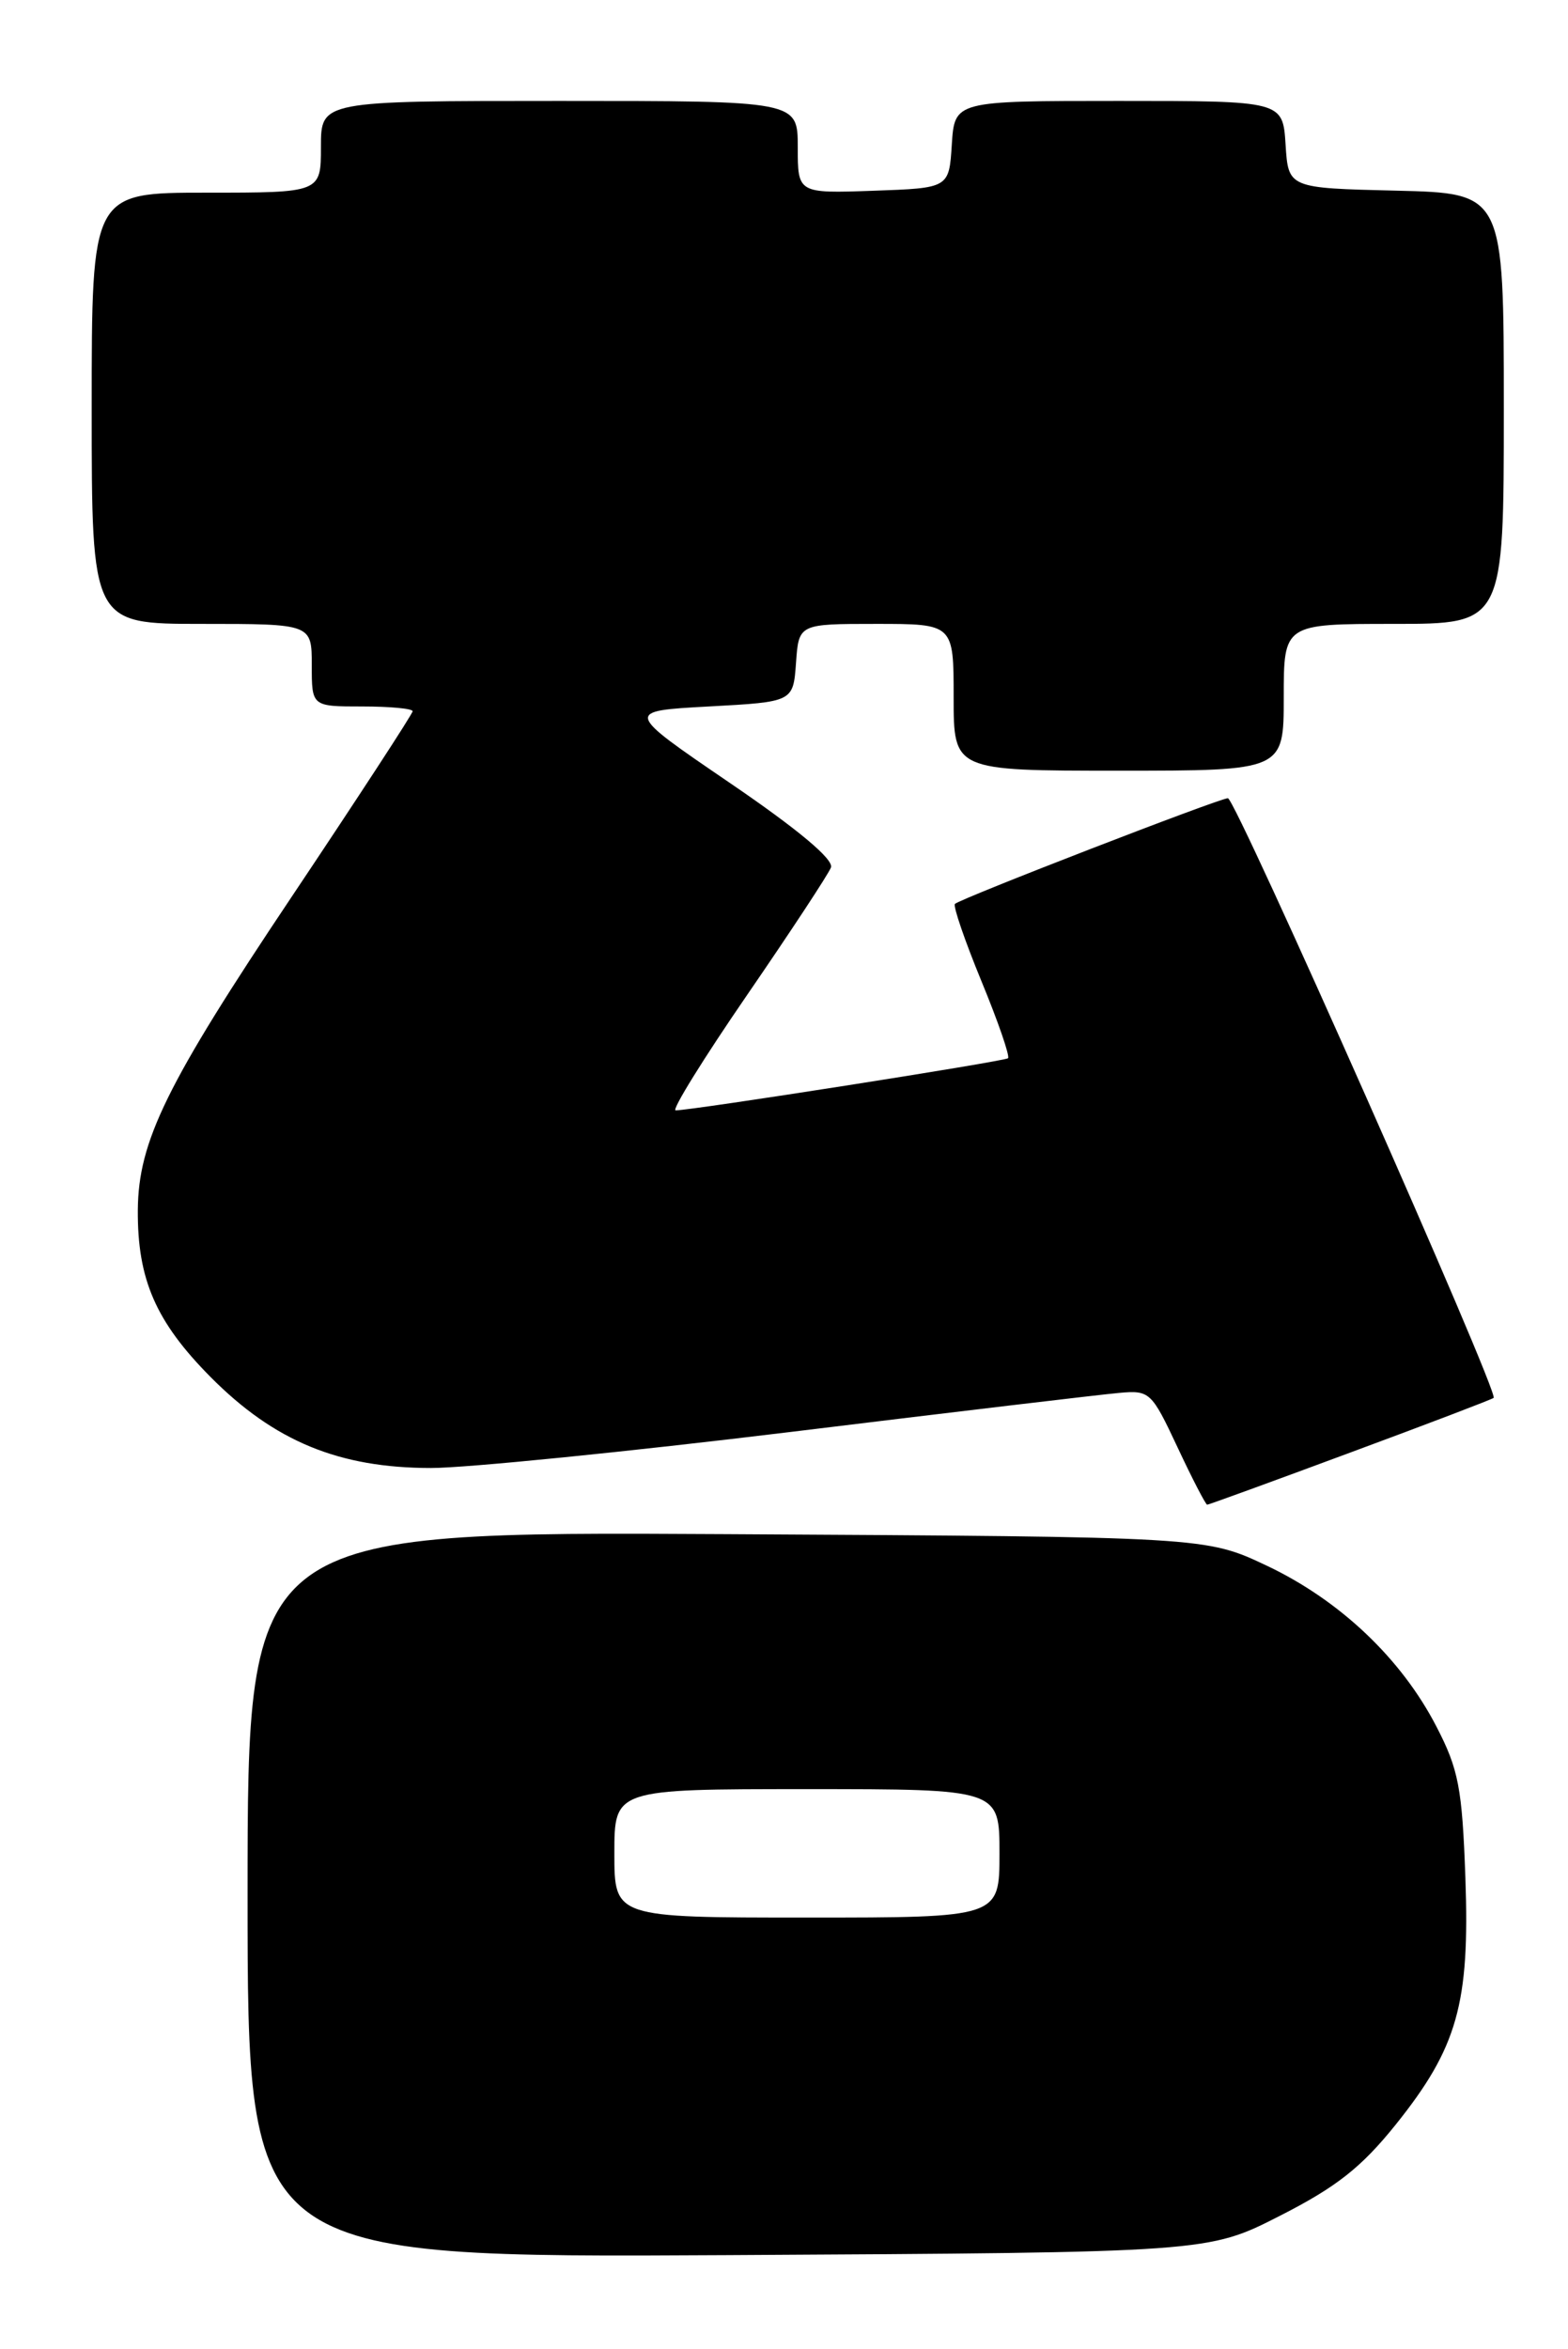 <?xml version="1.0" encoding="UTF-8" standalone="no"?>
<!DOCTYPE svg PUBLIC "-//W3C//DTD SVG 1.1//EN" "http://www.w3.org/Graphics/SVG/1.1/DTD/svg11.dtd" >
<svg xmlns="http://www.w3.org/2000/svg" xmlns:xlink="http://www.w3.org/1999/xlink" version="1.1" viewBox="0 0 171 256">
 <g >
 <path fill="currentColor"
d=" M 139.59 241.50 C 145.76 238.36 148.46 236.23 152.20 231.58 C 158.94 223.18 160.30 218.38 159.81 204.67 C 159.46 194.88 159.07 192.84 156.64 188.16 C 152.82 180.77 146.12 174.43 138.20 170.67 C 131.50 167.50 131.50 167.50 79.25 167.21 C 27.00 166.92 27.00 166.92 27.00 206.50 C 27.00 246.08 27.00 246.08 79.37 245.79 C 131.75 245.50 131.75 245.50 139.59 241.50 Z  M 147.22 158.33 C 155.63 155.22 162.68 152.53 162.89 152.36 C 163.52 151.86 134.76 87.00 133.91 87.00 C 132.99 87.00 104.72 97.94 104.14 98.52 C 103.92 98.75 105.22 102.54 107.04 106.96 C 108.86 111.37 110.16 115.14 109.93 115.34 C 109.51 115.69 75.28 121.05 73.68 121.02 C 73.22 121.01 76.73 115.35 81.48 108.44 C 86.22 101.54 90.34 95.28 90.62 94.55 C 90.95 93.68 87.03 90.40 79.62 85.35 C 68.10 77.50 68.10 77.50 77.30 77.00 C 86.50 76.50 86.50 76.50 86.81 72.25 C 87.11 68.00 87.11 68.00 95.56 68.00 C 104.00 68.00 104.00 68.00 104.00 76.00 C 104.00 84.00 104.00 84.00 122.00 84.00 C 140.00 84.00 140.00 84.00 140.00 76.00 C 140.00 68.00 140.00 68.00 152.00 68.00 C 164.00 68.00 164.00 68.00 164.00 44.53 C 164.00 21.06 164.00 21.06 152.25 20.78 C 140.50 20.50 140.50 20.50 140.20 15.75 C 139.89 11.00 139.89 11.00 122.00 11.00 C 104.11 11.00 104.11 11.00 103.80 15.75 C 103.50 20.50 103.50 20.50 95.25 20.79 C 87.00 21.08 87.00 21.08 87.00 16.04 C 87.00 11.00 87.00 11.00 61.00 11.00 C 35.00 11.00 35.00 11.00 35.00 16.00 C 35.00 21.00 35.00 21.00 22.50 21.00 C 10.00 21.00 10.00 21.00 10.00 44.50 C 10.00 68.00 10.00 68.00 22.00 68.00 C 34.00 68.00 34.00 68.00 34.00 72.50 C 34.00 77.00 34.00 77.00 39.50 77.00 C 42.52 77.00 45.00 77.23 45.00 77.52 C 45.00 77.80 39.05 86.92 31.79 97.77 C 18.15 118.14 15.09 124.37 15.03 131.88 C 14.98 139.45 16.99 144.06 22.97 150.09 C 29.92 157.09 36.97 160.00 47.02 160.00 C 50.84 160.00 68.48 158.23 86.23 156.07 C 103.98 153.90 120.07 151.99 122.00 151.82 C 125.39 151.51 125.57 151.68 128.42 157.75 C 130.03 161.19 131.49 164.00 131.65 164.00 C 131.81 164.00 138.82 161.45 147.22 158.33 Z  M 67.00 202.00 C 67.00 195.00 67.00 195.00 88.00 195.00 C 109.00 195.00 109.00 195.00 109.00 202.00 C 109.00 209.00 109.00 209.00 88.00 209.00 C 67.00 209.00 67.00 209.00 67.00 202.00 Z "/>
</g>
</svg>